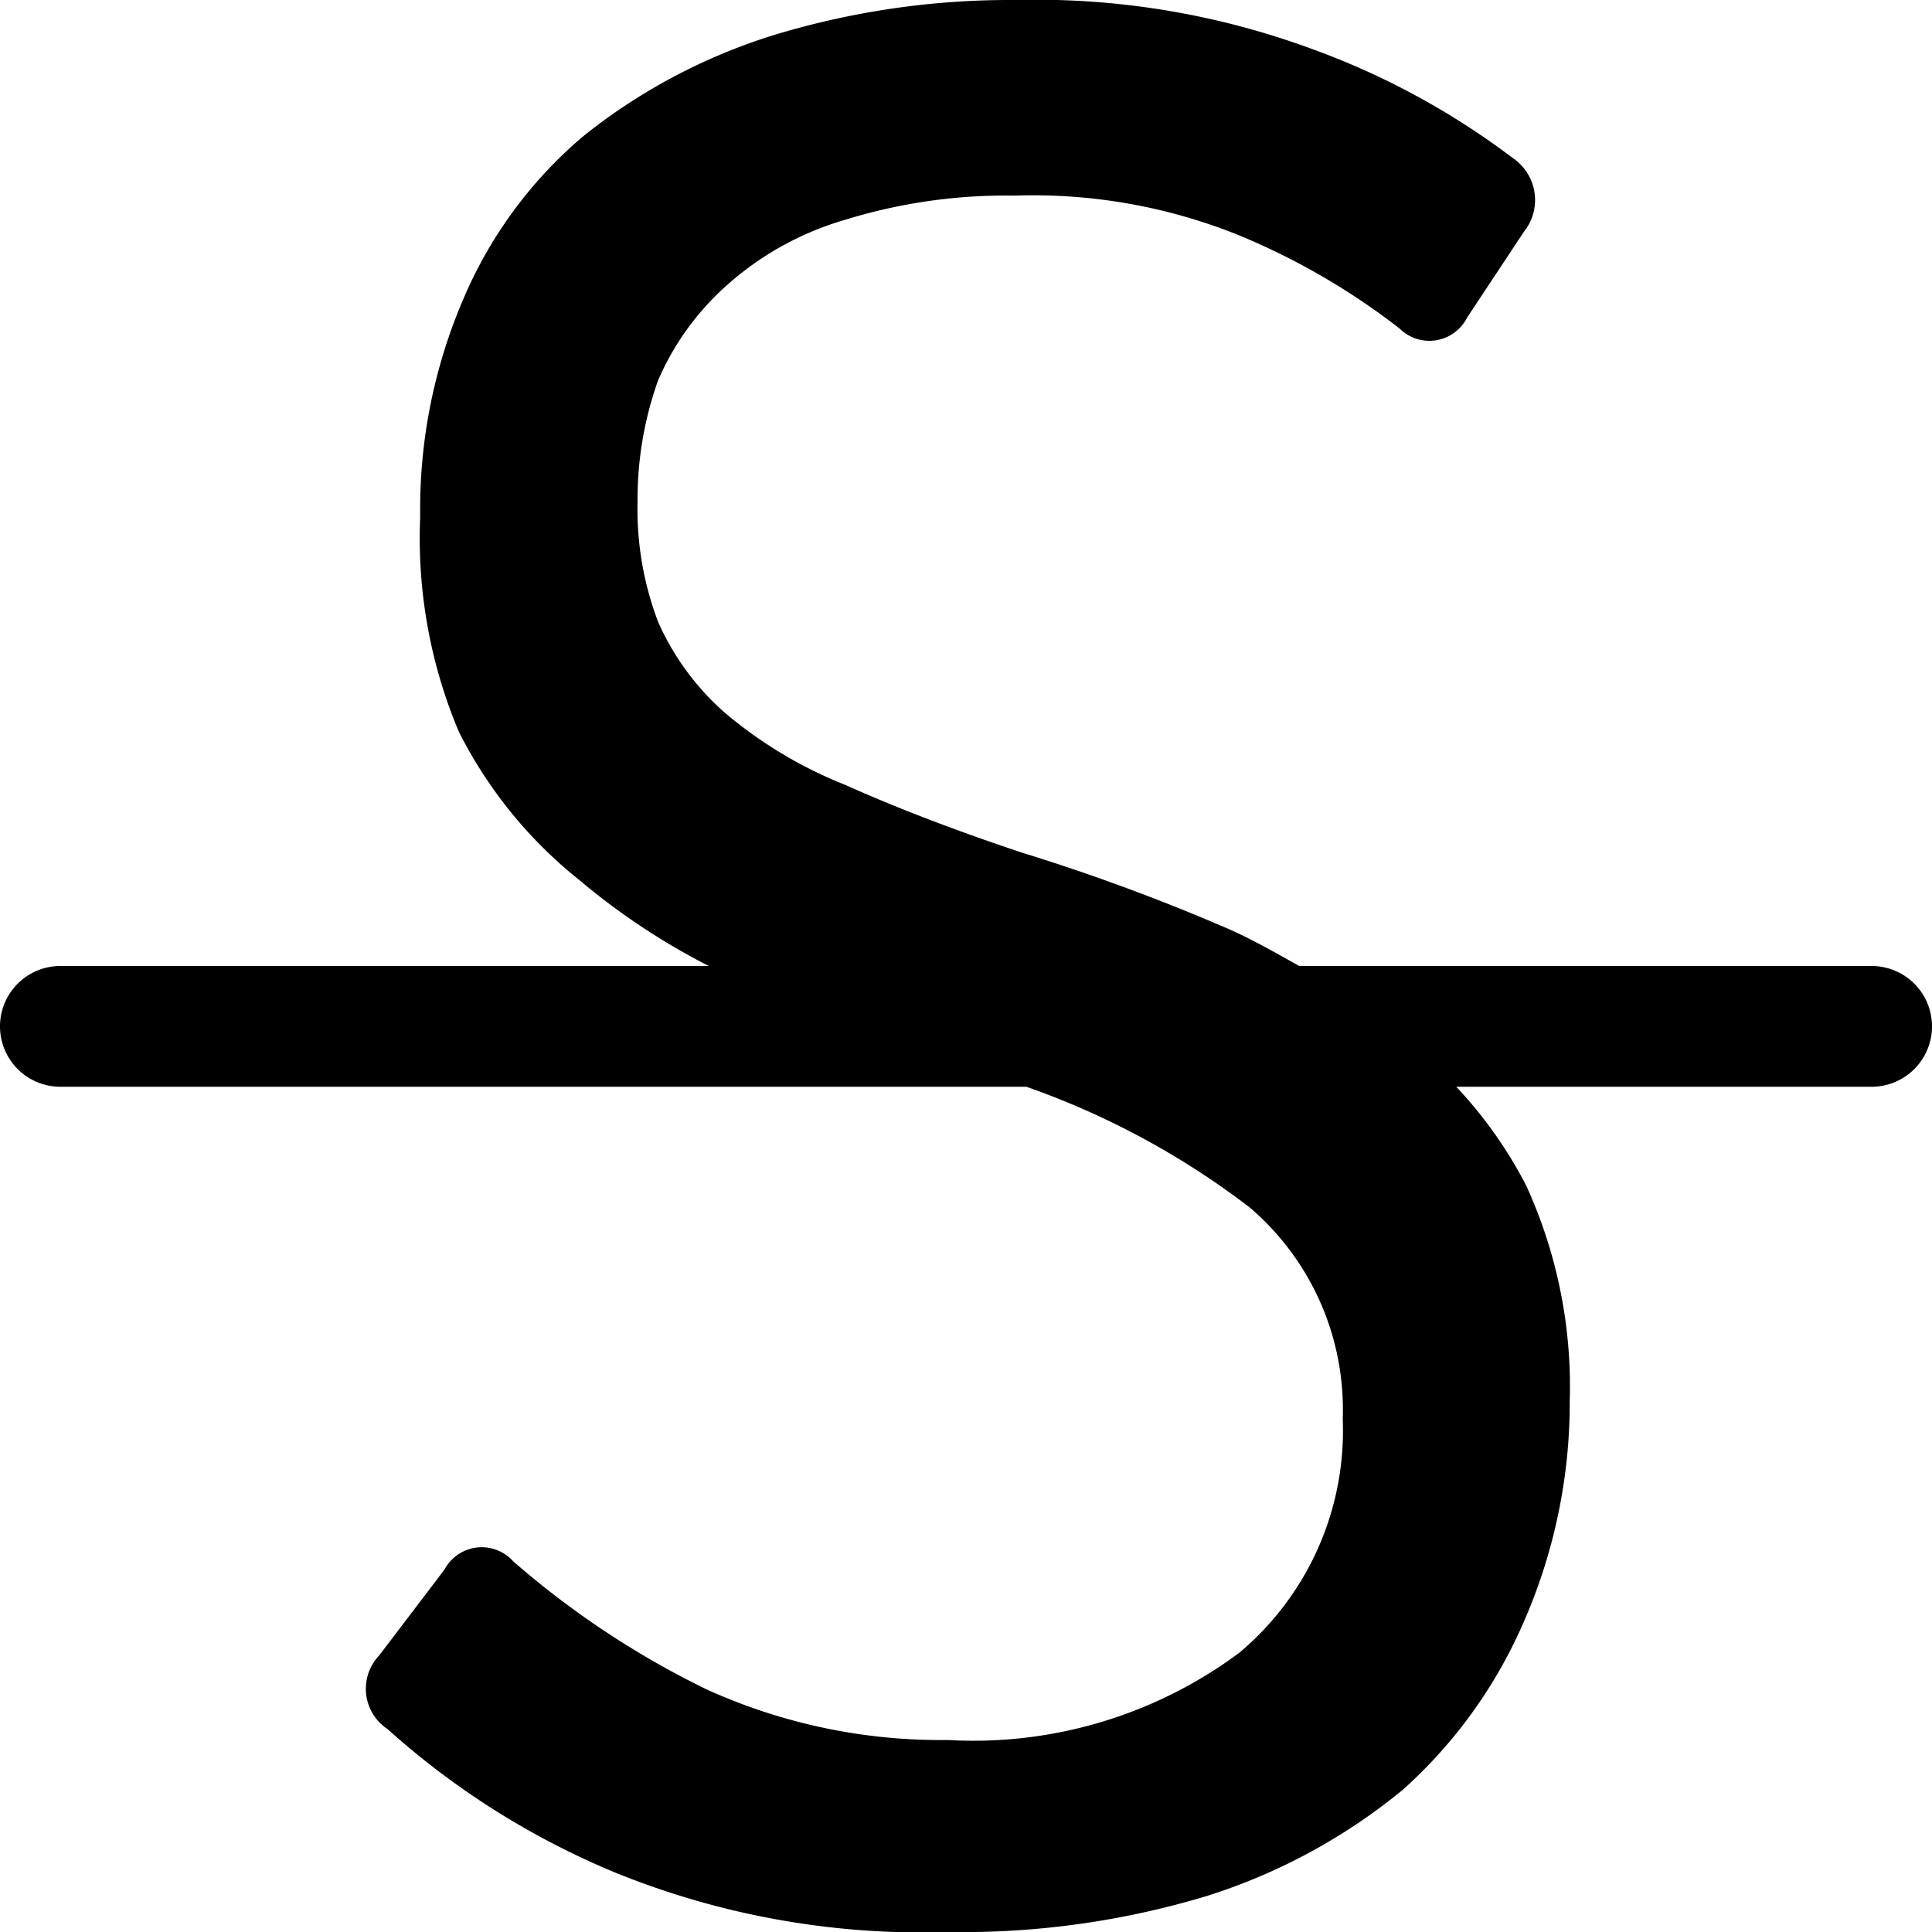 <svg id="ico-strikethrough-16" xmlns="http://www.w3.org/2000/svg" width="16" height="16" viewBox="0 0 16 16"><path id="ico-strikethrough-16-2" data-name="ico-strikethrough-16" d="M15.5,8H10.76c-.18-.1-.37-.21-.57-.3a16.76,16.76,0,0,0-1.73-.64C7.89,6.87,7.4,6.68,7,6.5a3.58,3.58,0,0,1-1-.6,2.17,2.17,0,0,1-.55-.75,2.63,2.63,0,0,1-.17-1,2.93,2.93,0,0,1,.17-1A2.24,2.24,0,0,1,6,2.38a2.52,2.52,0,0,1,1-.56,4.5,4.5,0,0,1,1.4-.2,4.56,4.56,0,0,1,1.84.32,5.75,5.75,0,0,1,1.35.78.35.35,0,0,0,.56-.09l.47-.71a.42.42,0,0,0-.09-.61A6.33,6.33,0,0,0,10.85.4,6.6,6.6,0,0,0,8.41,0a6.73,6.73,0,0,0-2,.29,4.8,4.8,0,0,0-1.57.83,3.61,3.61,0,0,0-1,1.35,4.4,4.4,0,0,0-.36,1.81A4.12,4.12,0,0,0,3.8,6.06a3.7,3.7,0,0,0,1,1.23A5.64,5.64,0,0,0,5.87,8H.5a.5.5,0,0,0,0,1h8a6.67,6.67,0,0,1,1.85,1,2.2,2.2,0,0,1,.77,1.75,2.4,2.4,0,0,1-.86,1.94,3.69,3.69,0,0,1-2.41.72,4.69,4.69,0,0,1-2-.42,7.29,7.29,0,0,1-1.6-1.06.35.35,0,0,0-.57.07l-.54.71a.4.4,0,0,0,.07.61,6.59,6.59,0,0,0,1.89,1.19A6.75,6.75,0,0,0,7.86,16,7,7,0,0,0,10,15.7a4.85,4.85,0,0,0,1.62-.88,4,4,0,0,0,1-1.39A4.53,4.53,0,0,0,13,11.6a4,4,0,0,0-.36-1.78A3.59,3.59,0,0,0,12.06,9H15.5a.5.5,0,0,0,0-1Z"/></svg>